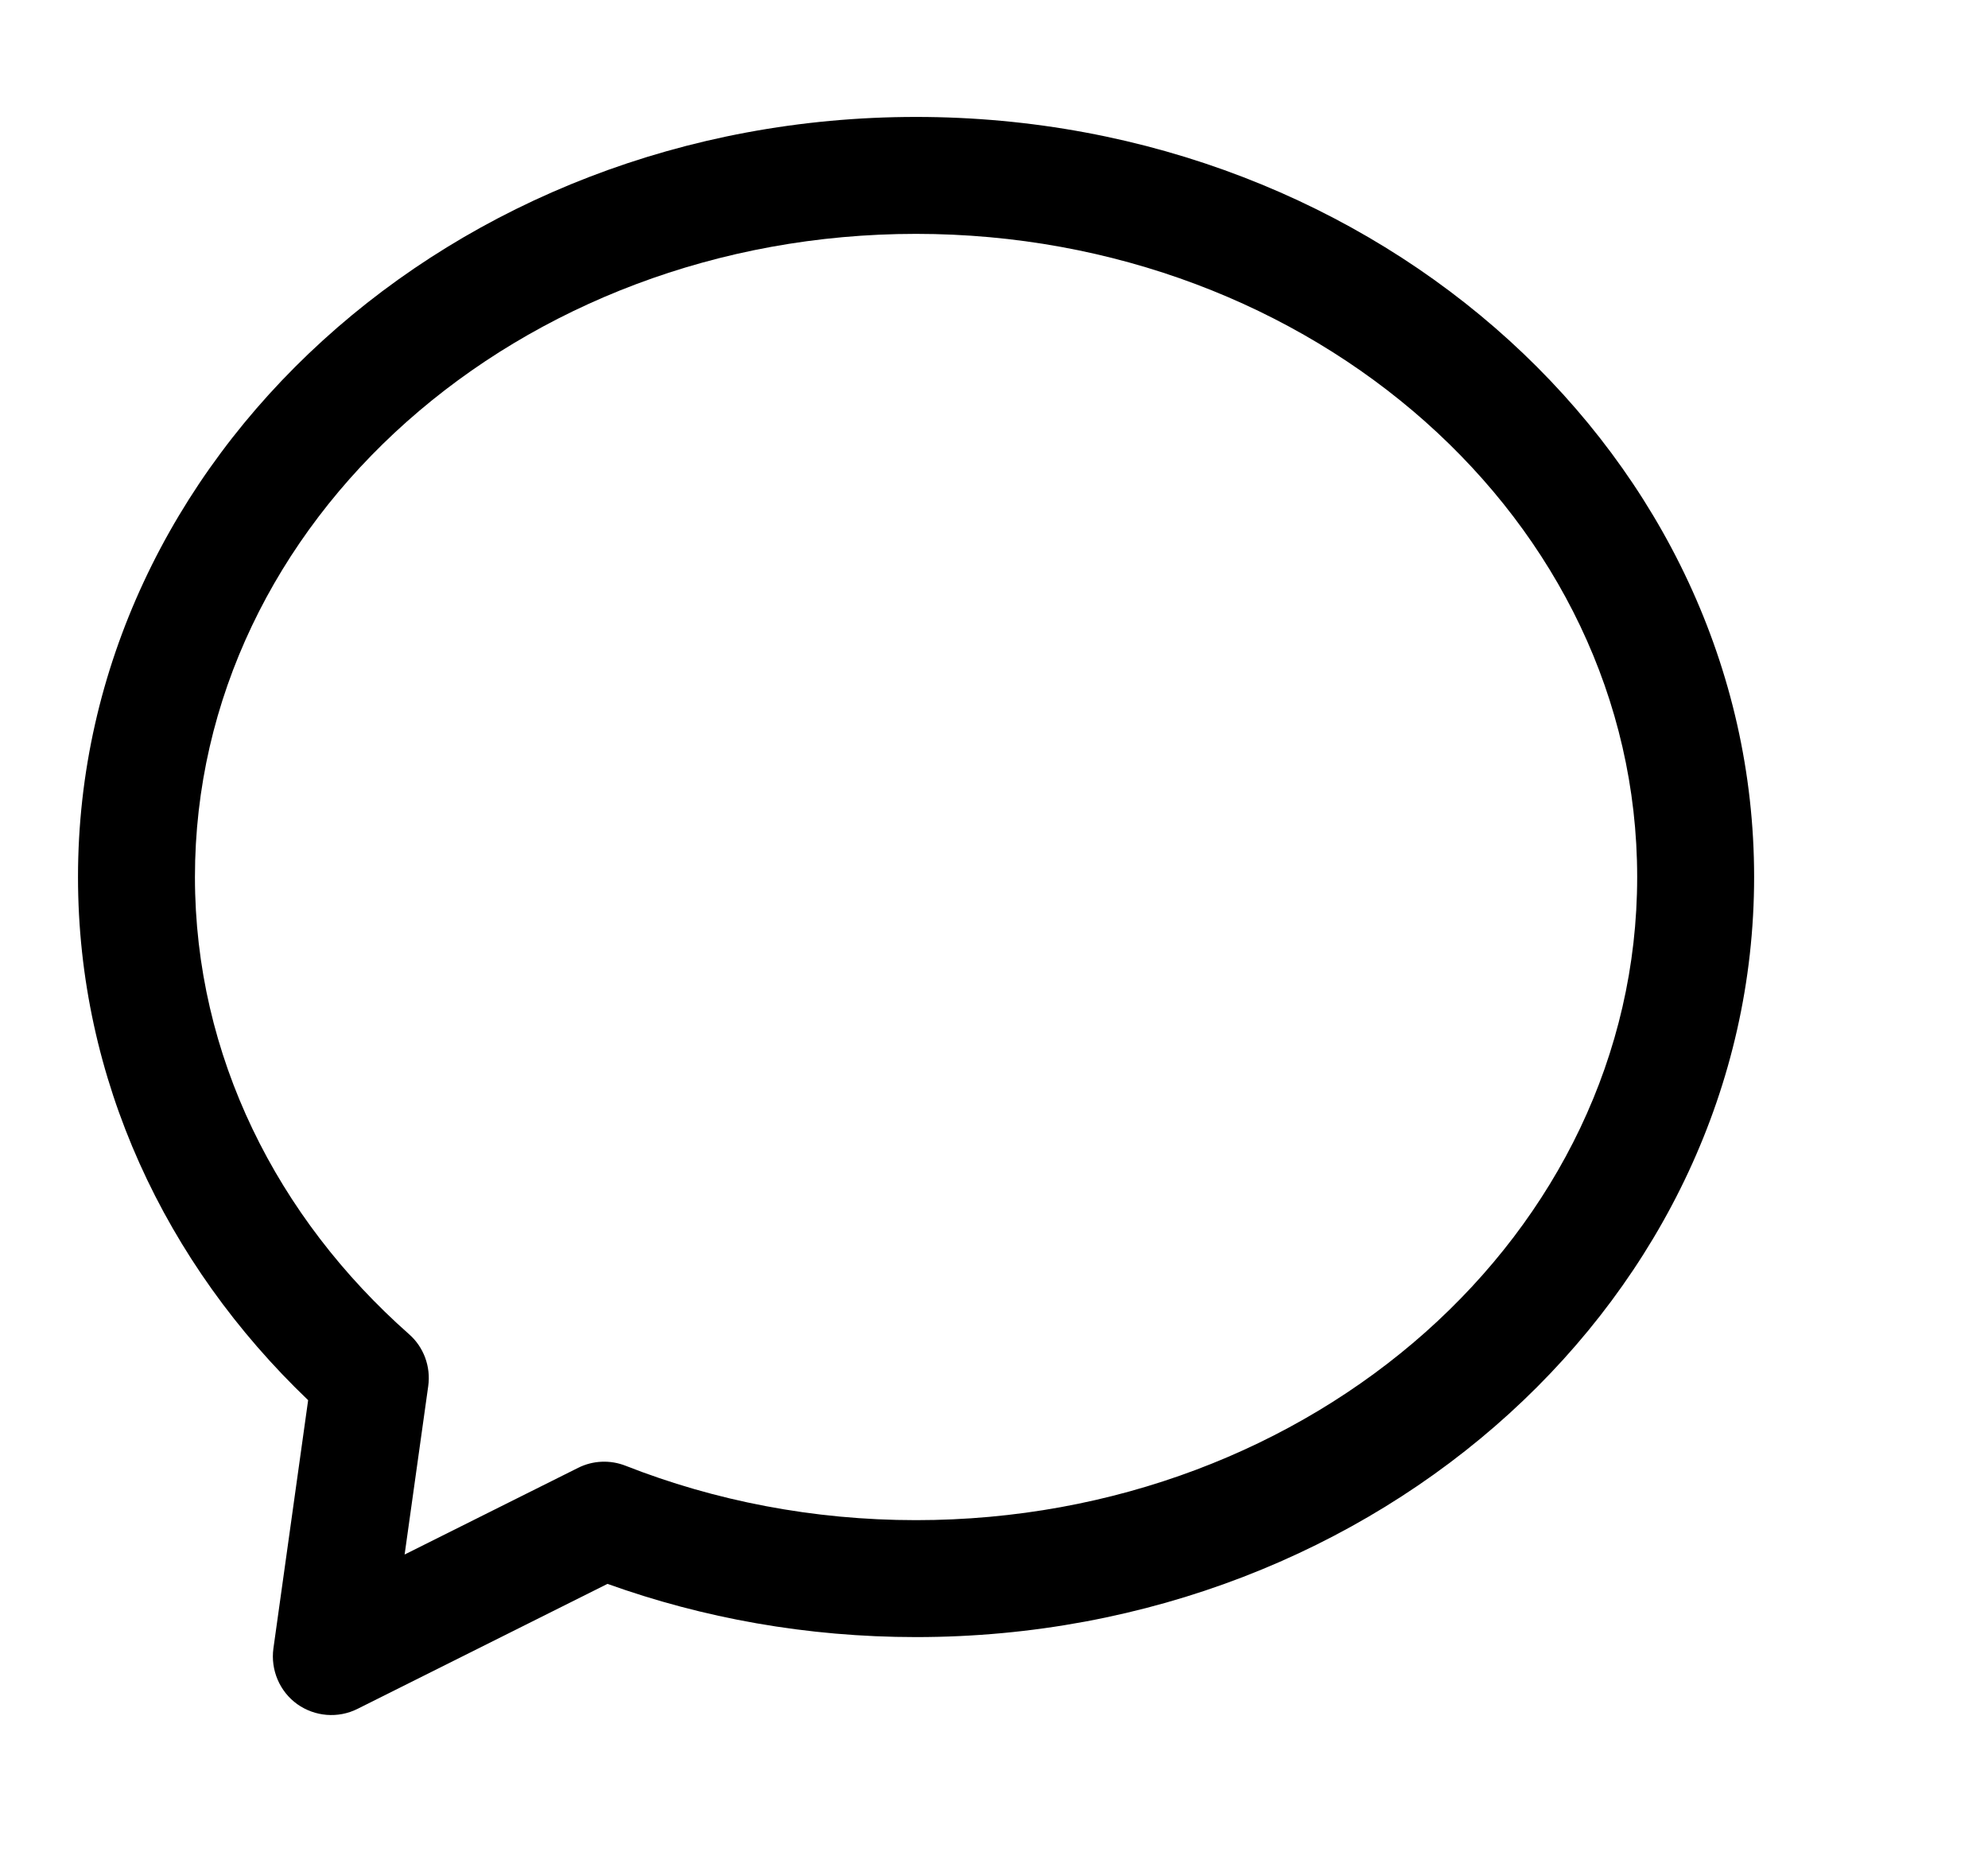<svg width="17" height="16" viewBox="0 0 17 16" fill="none" xmlns="http://www.w3.org/2000/svg">
<g clip-path="url(#clip0_6902_524)">
<path fill-rule="evenodd" clip-rule="evenodd" d="M7.833 1C3.864 1 0.667 3.928 0.667 7.5C0.667 9.23 1.413 10.806 2.635 11.974L2.338 14.097C2.313 14.281 2.391 14.465 2.541 14.573C2.693 14.681 2.891 14.697 3.057 14.614L5.195 13.545C6.011 13.838 6.901 14 7.833 14C11.803 14 15 11.072 15 7.5C15 3.928 11.803 1 7.833 1ZM7.833 2C11.223 2 14 4.449 14 7.5C14 10.551 11.223 13 7.833 13C6.951 13 6.111 12.834 5.35 12.535C5.218 12.483 5.07 12.489 4.943 12.553L3.46 13.294L3.662 11.853C3.685 11.686 3.623 11.519 3.497 11.409C2.371 10.414 1.667 9.031 1.667 7.5C1.667 4.449 4.443 2 7.833 2Z" fill="black"/>
</g>
<defs>
<clipPath id="clip0_6902_524">
<rect width="16" height="16" fill="white" transform="translate(0.5)"/>
</clipPath>
</defs>
</svg>
